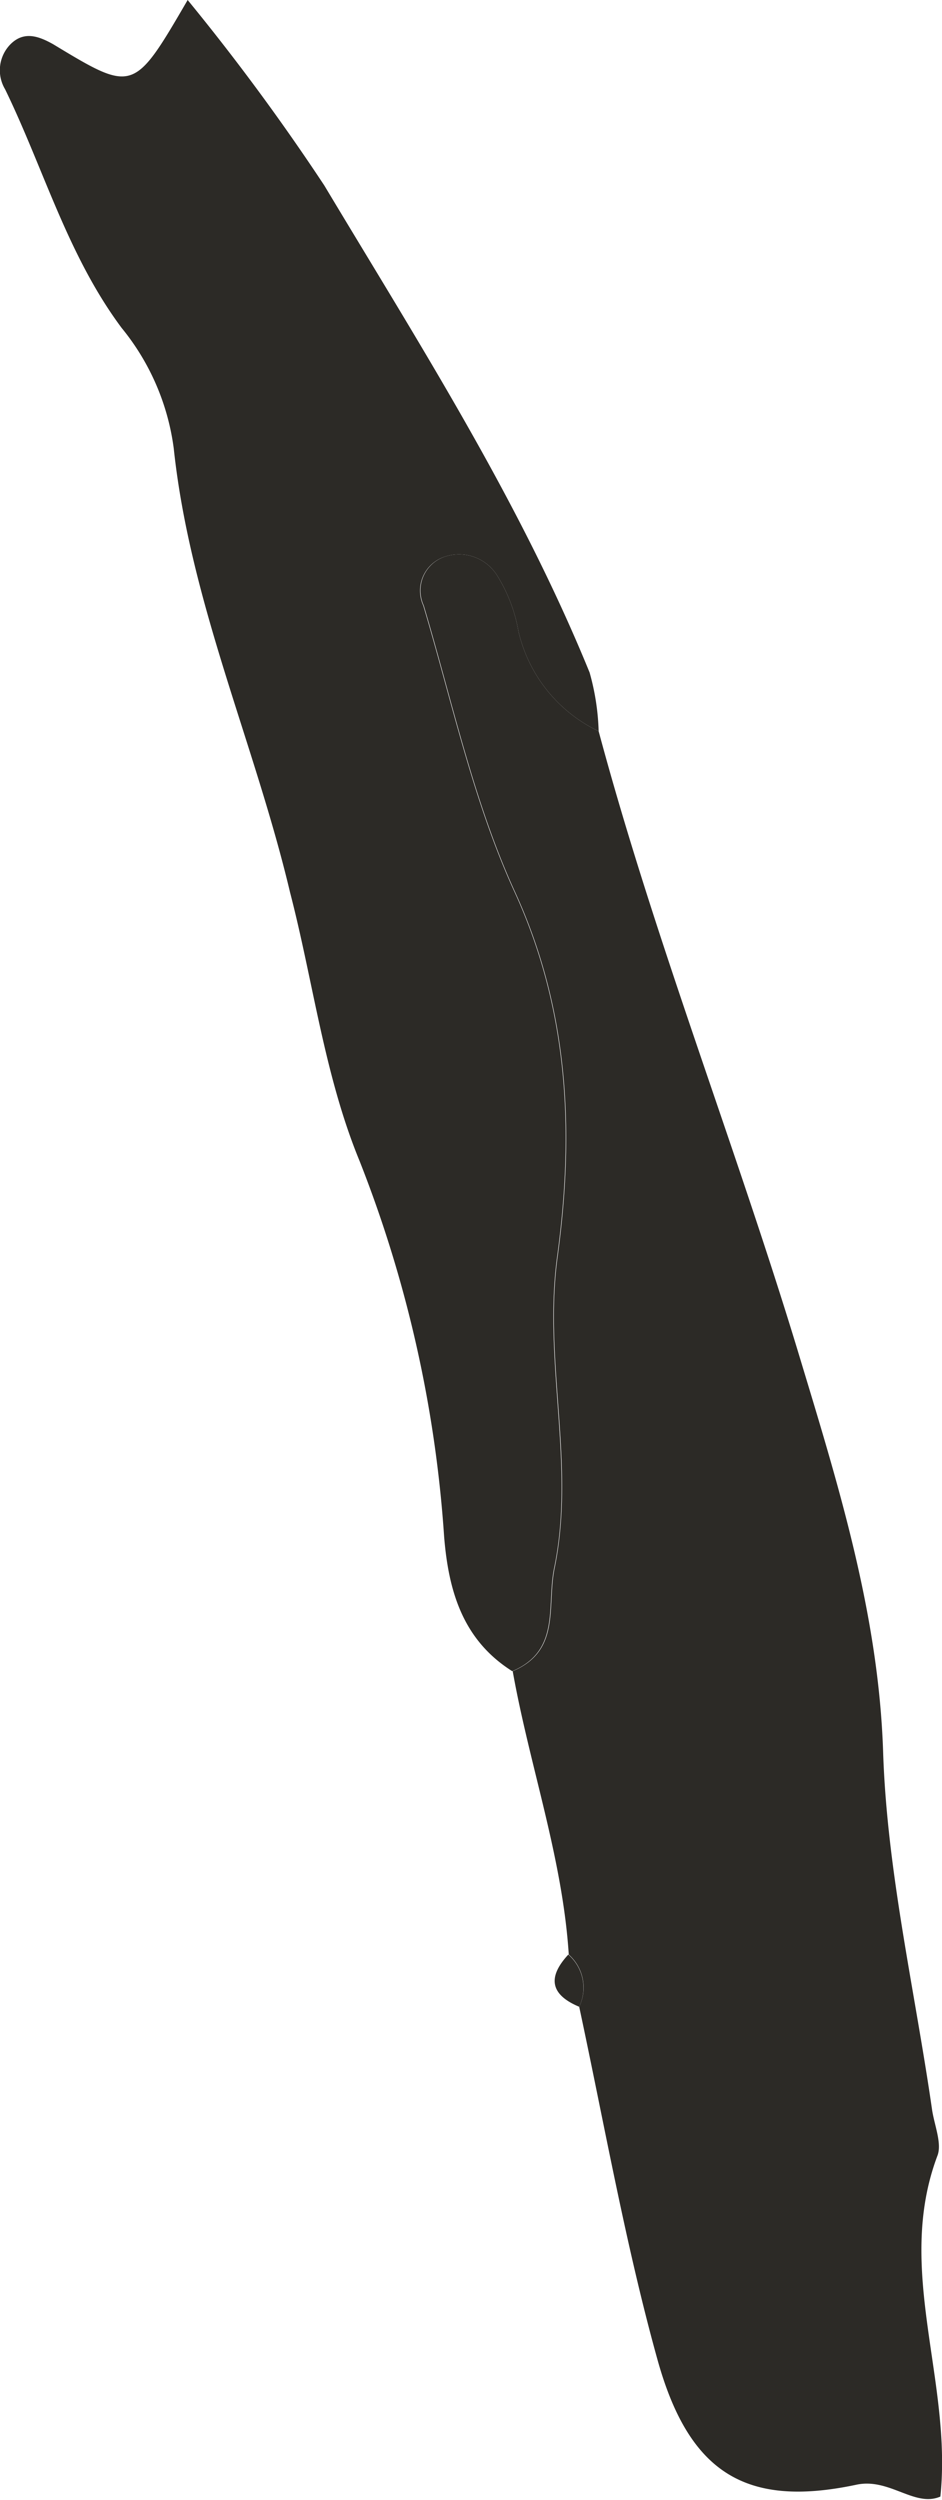 <svg xmlns="http://www.w3.org/2000/svg" viewBox="0 0 40.66 107.8"><defs><style>.cls-1{fill:#2c2a26;}</style></defs><title>Asset 22d1</title><g id="Layer_2" data-name="Layer 2"><g id="Layer_1-2" data-name="Layer 1"><path class="cls-1" d="M25.84,31.53c2.44,9.08,5.9,17.83,8.62,26.8,1.68,5.56,3.47,11.22,3.66,17.25.17,5.14,1.37,10.25,2.11,15.38.1.68.44,1.47.23,2-1.84,4.9.65,9.66.13,14.69-1.11.48-2.2-.82-3.63-.51-4.73,1-7.21-.47-8.58-5.39S26.09,91.62,25,86.53a1.9,1.9,0,0,0-.45-2.25c-.27-4.18-1.69-8.13-2.42-12.22,2.1-.89,1.47-2.81,1.81-4.45.92-4.48-.49-8.91.13-13.43.72-5.29.52-10.58-1.84-15.72-1.79-3.9-2.7-8.2-3.94-12.35A1.54,1.54,0,0,1,19.21,24a1.94,1.94,0,0,1,2.27.85,6.71,6.71,0,0,1,.9,2.38A6.37,6.37,0,0,0,25.84,31.53Z"/><path class="cls-1" d="M25.84,31.53a6.37,6.37,0,0,1-3.46-4.3,6.71,6.71,0,0,0-.9-2.38A1.94,1.94,0,0,0,19.21,24a1.54,1.54,0,0,0-.94,2.11c1.24,4.15,2.15,8.45,3.94,12.35,2.36,5.14,2.56,10.43,1.84,15.72-.62,4.52.79,9-.13,13.43-.34,1.64.29,3.56-1.81,4.45-2.14-1.35-2.75-3.46-2.94-5.8a53.89,53.89,0,0,0-3.65-16.2c-1.52-3.69-2-7.73-3-11.58C11,32.07,8.21,26,7.5,19.34a10.32,10.32,0,0,0-2.25-5.2C2.91,11,1.89,7.28.22,3.85A1.6,1.6,0,0,1,.45,1.91c.58-.58,1.21-.36,1.85,0C5.76,4,5.77,4,8.1,0A96.88,96.88,0,0,1,14,8c4.11,6.85,8.43,13.6,11.45,21A10.36,10.36,0,0,1,25.84,31.53Z"/><path class="cls-1" d="M24.53,84.28A1.9,1.9,0,0,1,25,86.53C23.73,86,23.64,85.24,24.53,84.28Z"/></g></g></svg>